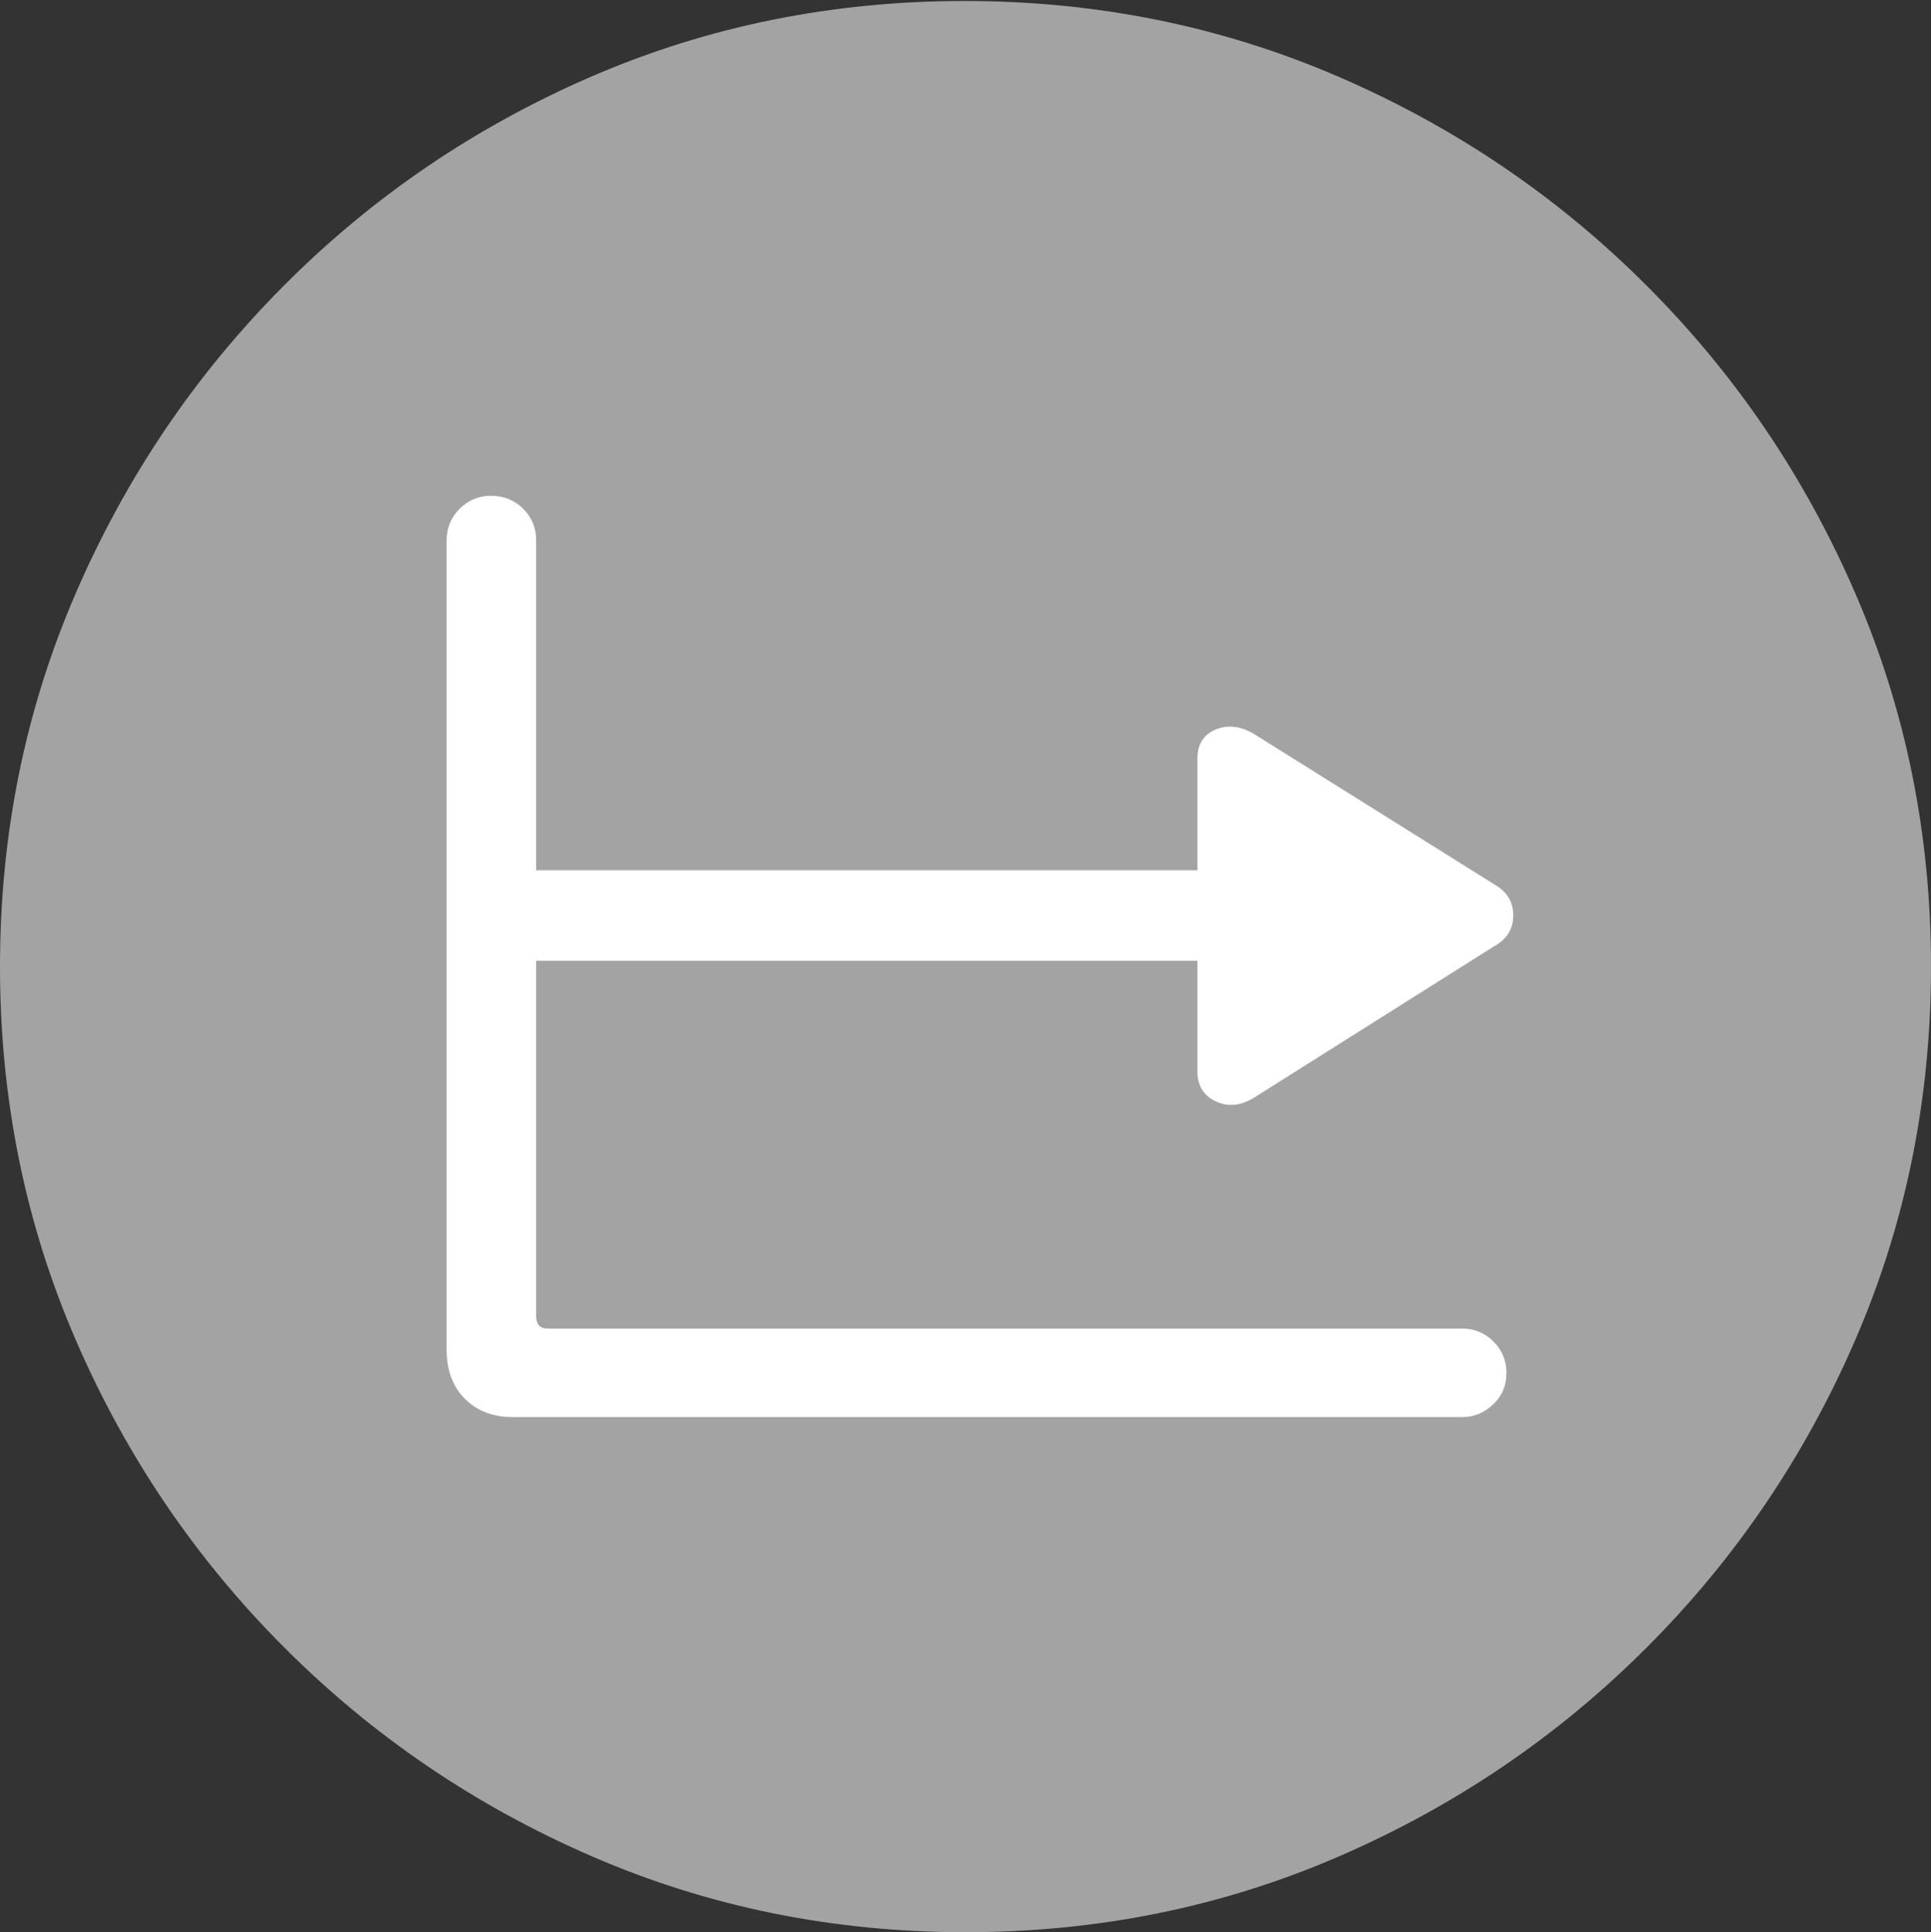<svg width="19.59" height="19.6">
       <rect width="100%" height="100%" fill="#333333" stroke="none"/>
       <g>
              <rect height="19.6" opacity="0" width="19.59" x="0" y="0" />
              <path d="M9.795 19.6Q11.807 19.6 13.579 18.833Q15.352 18.066 16.704 16.714Q18.057 15.361 18.823 13.589Q19.59 11.816 19.59 9.805Q19.59 7.793 18.823 6.021Q18.057 4.248 16.704 2.896Q15.352 1.543 13.574 0.776Q11.797 0.01 9.785 0.01Q7.773 0.01 6.001 0.776Q4.229 1.543 2.881 2.896Q1.533 4.248 0.767 6.021Q0 7.793 0 9.805Q0 11.816 0.767 13.589Q1.533 15.361 2.886 16.714Q4.238 18.066 6.011 18.833Q7.783 19.6 9.795 19.6Z"
                     fill="rgba(255,255,255,0.55)" />
              <path d="M5.205 14.375Q4.902 14.375 4.717 14.19Q4.531 14.004 4.531 13.691L4.531 5.479Q4.531 5.293 4.663 5.161Q4.795 5.029 4.98 5.029Q5.176 5.029 5.308 5.161Q5.439 5.293 5.439 5.479L5.439 8.828L12.148 8.828L12.148 7.695Q12.148 7.48 12.329 7.402Q12.51 7.324 12.715 7.441L15.166 8.975Q15.352 9.082 15.352 9.287Q15.352 9.492 15.156 9.6L12.725 11.133Q12.52 11.26 12.334 11.172Q12.148 11.084 12.148 10.869L12.148 9.746L5.439 9.746L5.439 13.35Q5.439 13.477 5.557 13.477L14.834 13.477Q15.02 13.477 15.151 13.608Q15.283 13.74 15.283 13.926Q15.283 14.121 15.146 14.248Q15.01 14.375 14.834 14.375Z"
                     fill="#ffffff" />
       </g>
</svg>